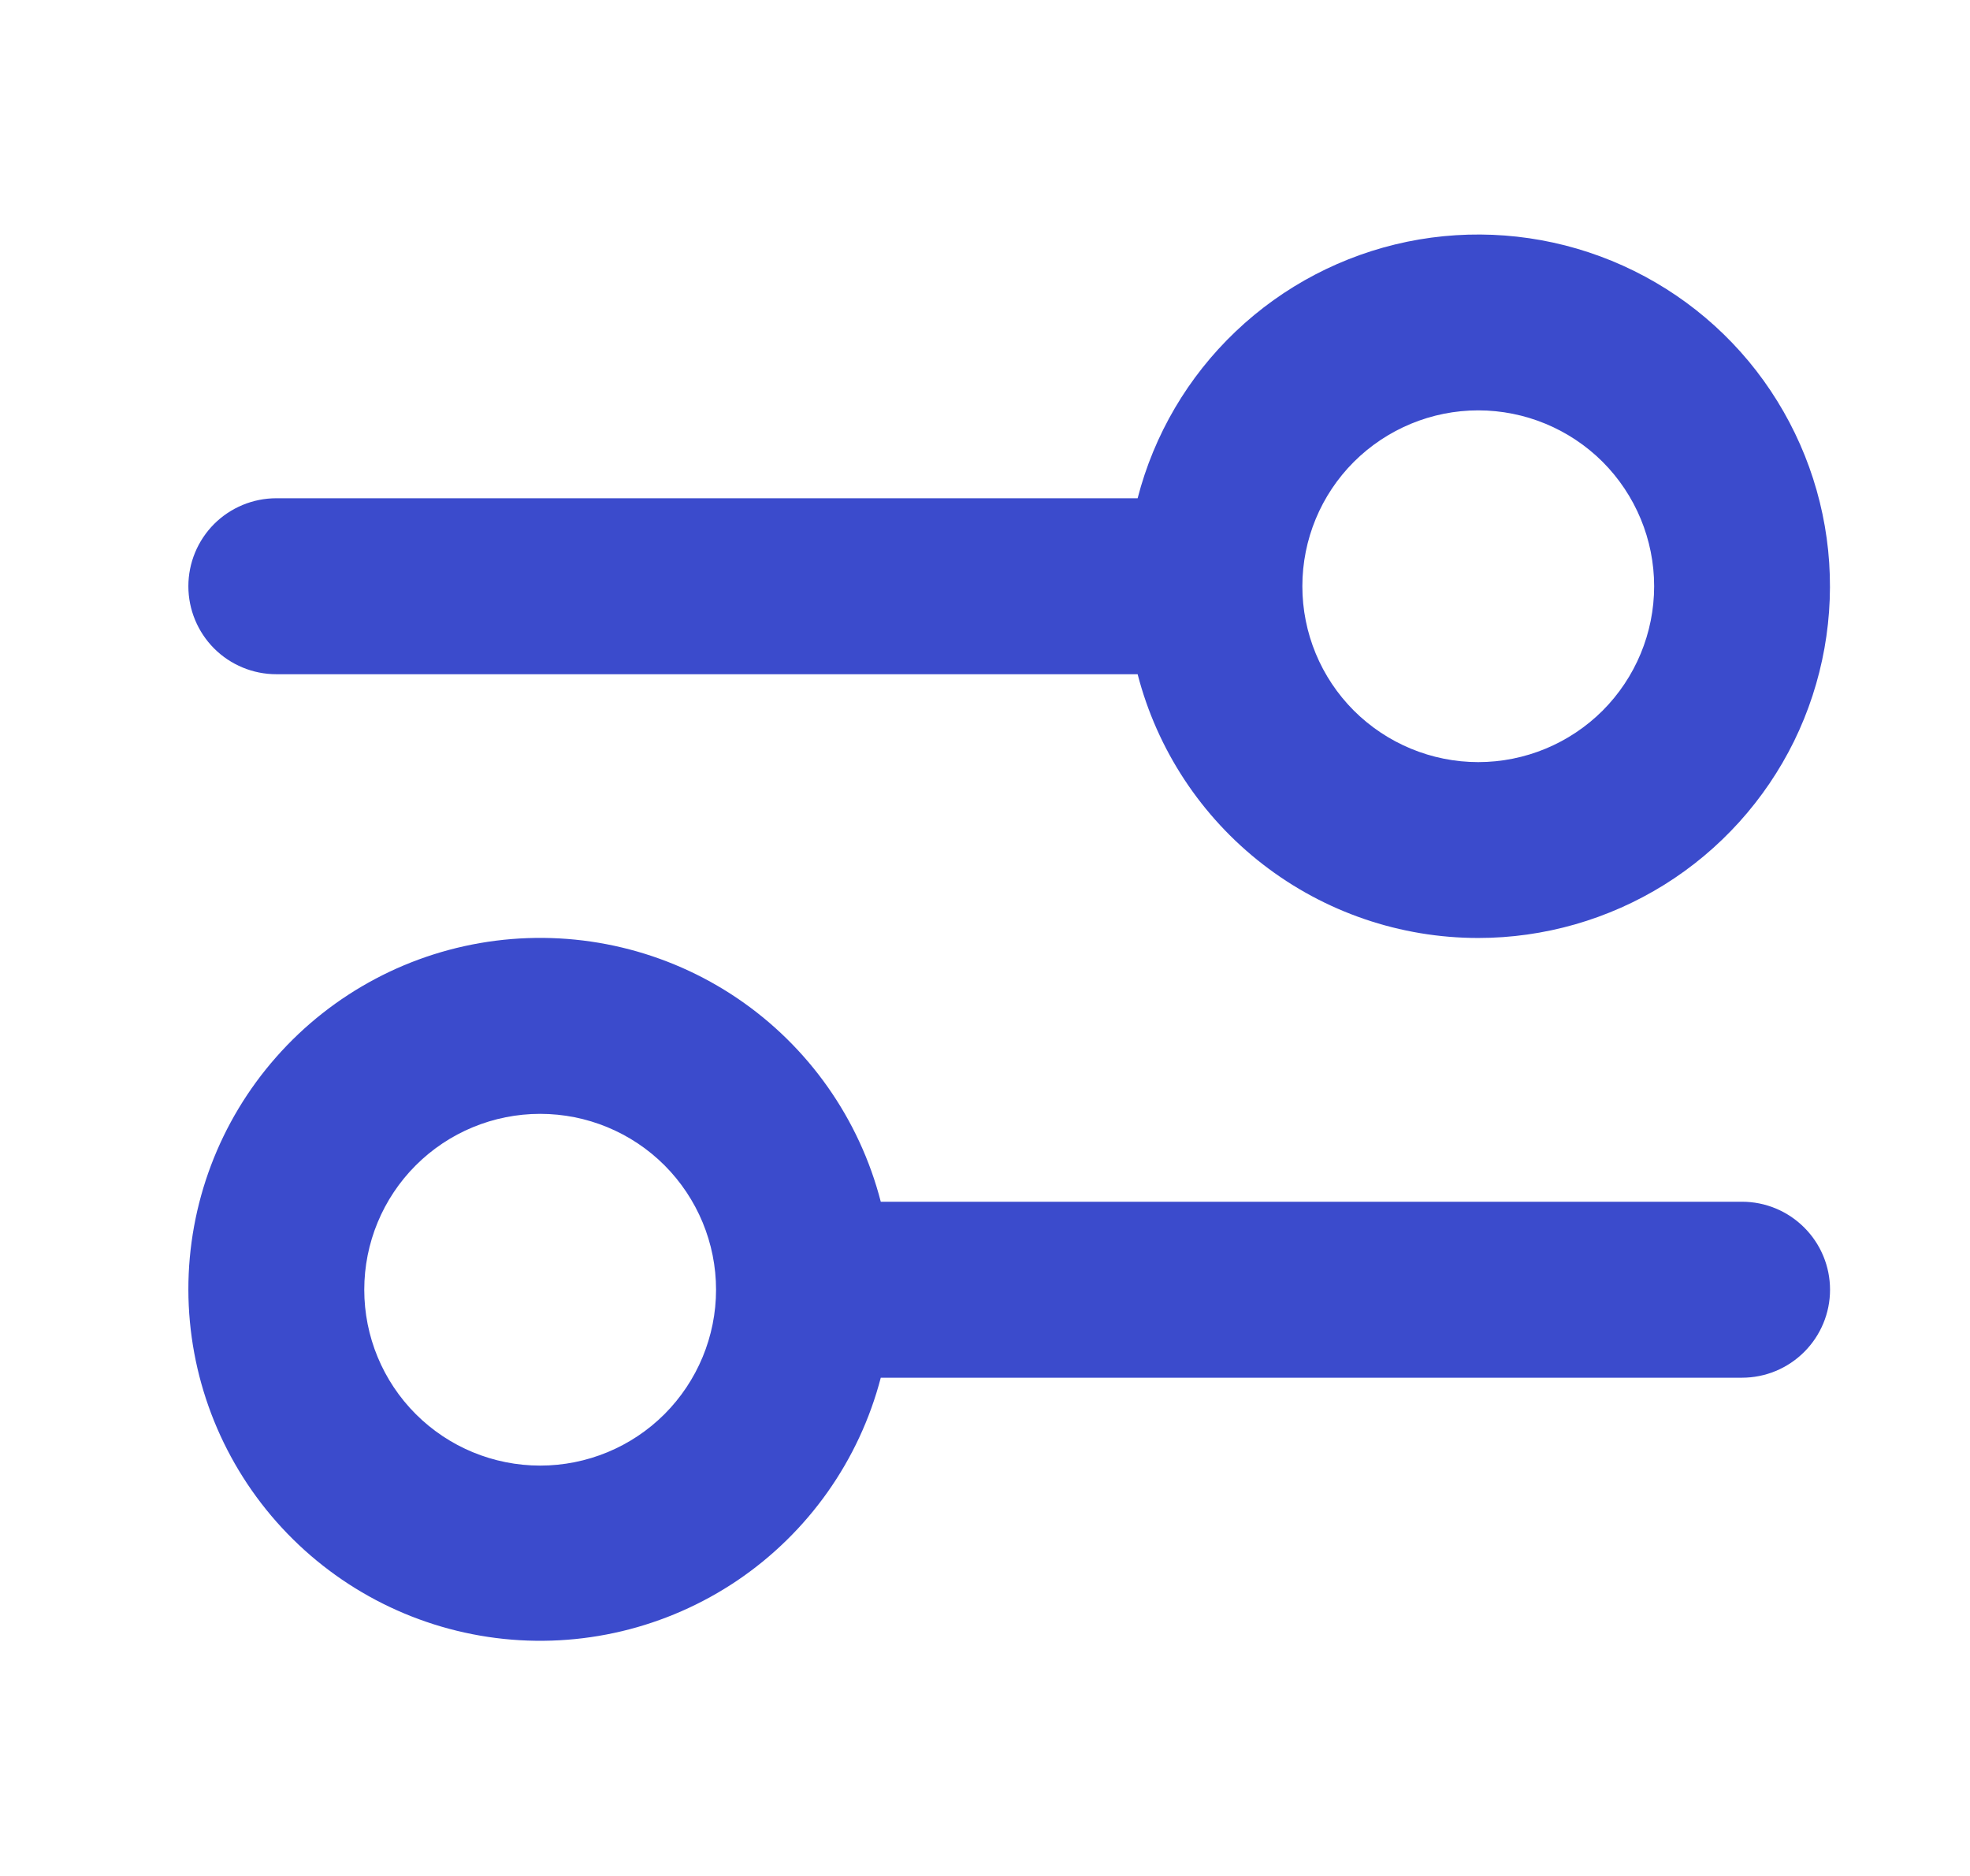 <svg width="21" height="20" viewBox="0 0 21 20" fill="none" xmlns="http://www.w3.org/2000/svg">
<path fill-rule="evenodd" clip-rule="evenodd" d="M15.758 8.125C16.255 8.125 16.732 7.927 17.084 7.576C17.435 7.224 17.633 6.747 17.633 6.25C17.633 5.753 17.435 5.276 17.084 4.924C16.732 4.573 16.255 4.375 15.758 4.375C15.261 4.375 14.784 4.573 14.432 4.924C14.08 5.276 13.883 5.753 13.883 6.25C13.883 6.747 14.08 7.224 14.432 7.576C14.784 7.927 15.261 8.125 15.758 8.125ZM15.758 10C16.459 10 17.146 9.803 17.742 9.432C18.337 9.061 18.816 8.53 19.125 7.901C19.433 7.271 19.559 6.567 19.488 5.869C19.417 5.172 19.151 4.508 18.722 3.953C18.293 3.399 17.716 2.976 17.058 2.733C16.401 2.49 15.688 2.436 15.001 2.577C14.314 2.719 13.68 3.05 13.172 3.534C12.664 4.017 12.302 4.633 12.127 5.312H2.945C2.697 5.312 2.458 5.411 2.282 5.587C2.107 5.763 2.008 6.001 2.008 6.25C2.008 6.499 2.107 6.737 2.282 6.913C2.458 7.089 2.697 7.188 2.945 7.188H12.127C12.335 7.992 12.804 8.705 13.461 9.214C14.119 9.724 14.927 10 15.758 10ZM7.633 13.75C7.633 14.247 7.435 14.724 7.084 15.076C6.732 15.428 6.255 15.625 5.758 15.625C5.261 15.625 4.784 15.428 4.432 15.076C4.08 14.724 3.883 14.247 3.883 13.75C3.883 13.253 4.08 12.776 4.432 12.424C4.784 12.072 5.261 11.875 5.758 11.875C6.255 11.875 6.732 12.072 7.084 12.424C7.435 12.776 7.633 13.253 7.633 13.75ZM9.389 14.688C9.159 15.57 8.616 16.338 7.861 16.849C7.106 17.359 6.191 17.578 5.286 17.463C4.382 17.348 3.551 16.908 2.947 16.224C2.344 15.541 2.01 14.662 2.008 13.75C2.007 12.837 2.34 11.955 2.944 11.27C3.547 10.585 4.38 10.144 5.285 10.029C6.191 9.914 7.108 10.133 7.863 10.645C8.619 11.158 9.161 11.928 9.389 12.812H18.57C18.819 12.812 19.057 12.911 19.233 13.087C19.409 13.263 19.508 13.501 19.508 13.75C19.508 13.999 19.409 14.237 19.233 14.413C19.057 14.589 18.819 14.688 18.57 14.688H9.389Z" fill="#3B4BCC"/>
</svg>
